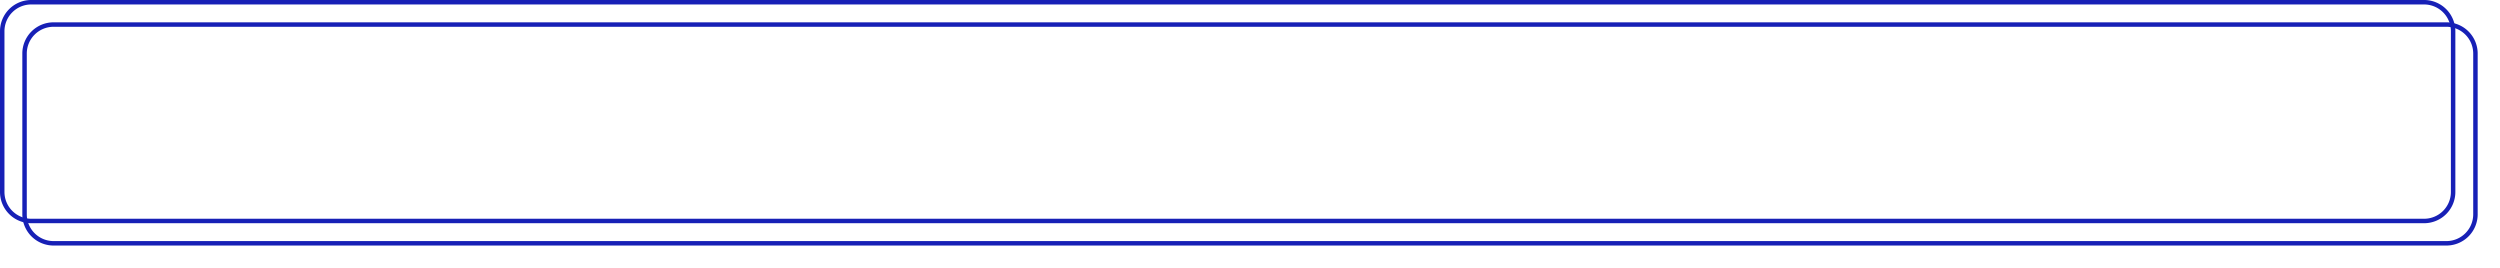 ﻿<?xml version="1.0" encoding="utf-8"?>
<svg version="1.1" xmlns:xlink="http://www.w3.org/1999/xlink" width="560px" height="60px" xmlns="http://www.w3.org/2000/svg">
  <defs>
    <filter x="1143px" y="556px" width="560px" height="60px" filterUnits="userSpaceOnUse" id="filter379">
      <feOffset dx="5" dy="5" in="SourceAlpha" result="shadowOffsetInner" />
      <feGaussianBlur stdDeviation="2.5" in="shadowOffsetInner" result="shadowGaussian" />
      <feComposite in2="shadowGaussian" operator="atop" in="SourceAlpha" result="shadowComposite" />
      <feColorMatrix type="matrix" values="0 0 0 0 0  0 0 0 0 0  0 0 0 0 0  0 0 0 0.349 0  " in="shadowComposite" />
    </filter>
    <g id="widget380">
      <path d="M 1143.5 563  A 6.5 6.5 0 0 1 1150 556.5 L 1686 556.5  A 6.5 6.5 0 0 1 1692.5 563 L 1692.5 599  A 6.5 6.5 0 0 1 1686 605.5 L 1150 605.5  A 6.5 6.5 0 0 1 1143.5 599 L 1143.5 563  Z " fill-rule="nonzero" fill="#02a7f0" stroke="none" fill-opacity="0" />
      <path d="M 1143.5 563  A 6.5 6.5 0 0 1 1150 556.5 L 1686 556.5  A 6.5 6.5 0 0 1 1692.5 563 L 1692.5 599  A 6.5 6.5 0 0 1 1686 605.5 L 1150 605.5  A 6.5 6.5 0 0 1 1143.5 599 L 1143.5 563  Z " stroke-width="1" stroke="#1720b6" fill="none" />
    </g>
  </defs>
  <g transform="matrix(1 0 0 1 -1143 -556 )">
    <use xlink:href="#widget380" filter="url(#filter379)" />
    <use xlink:href="#widget380" />
  </g>
</svg>